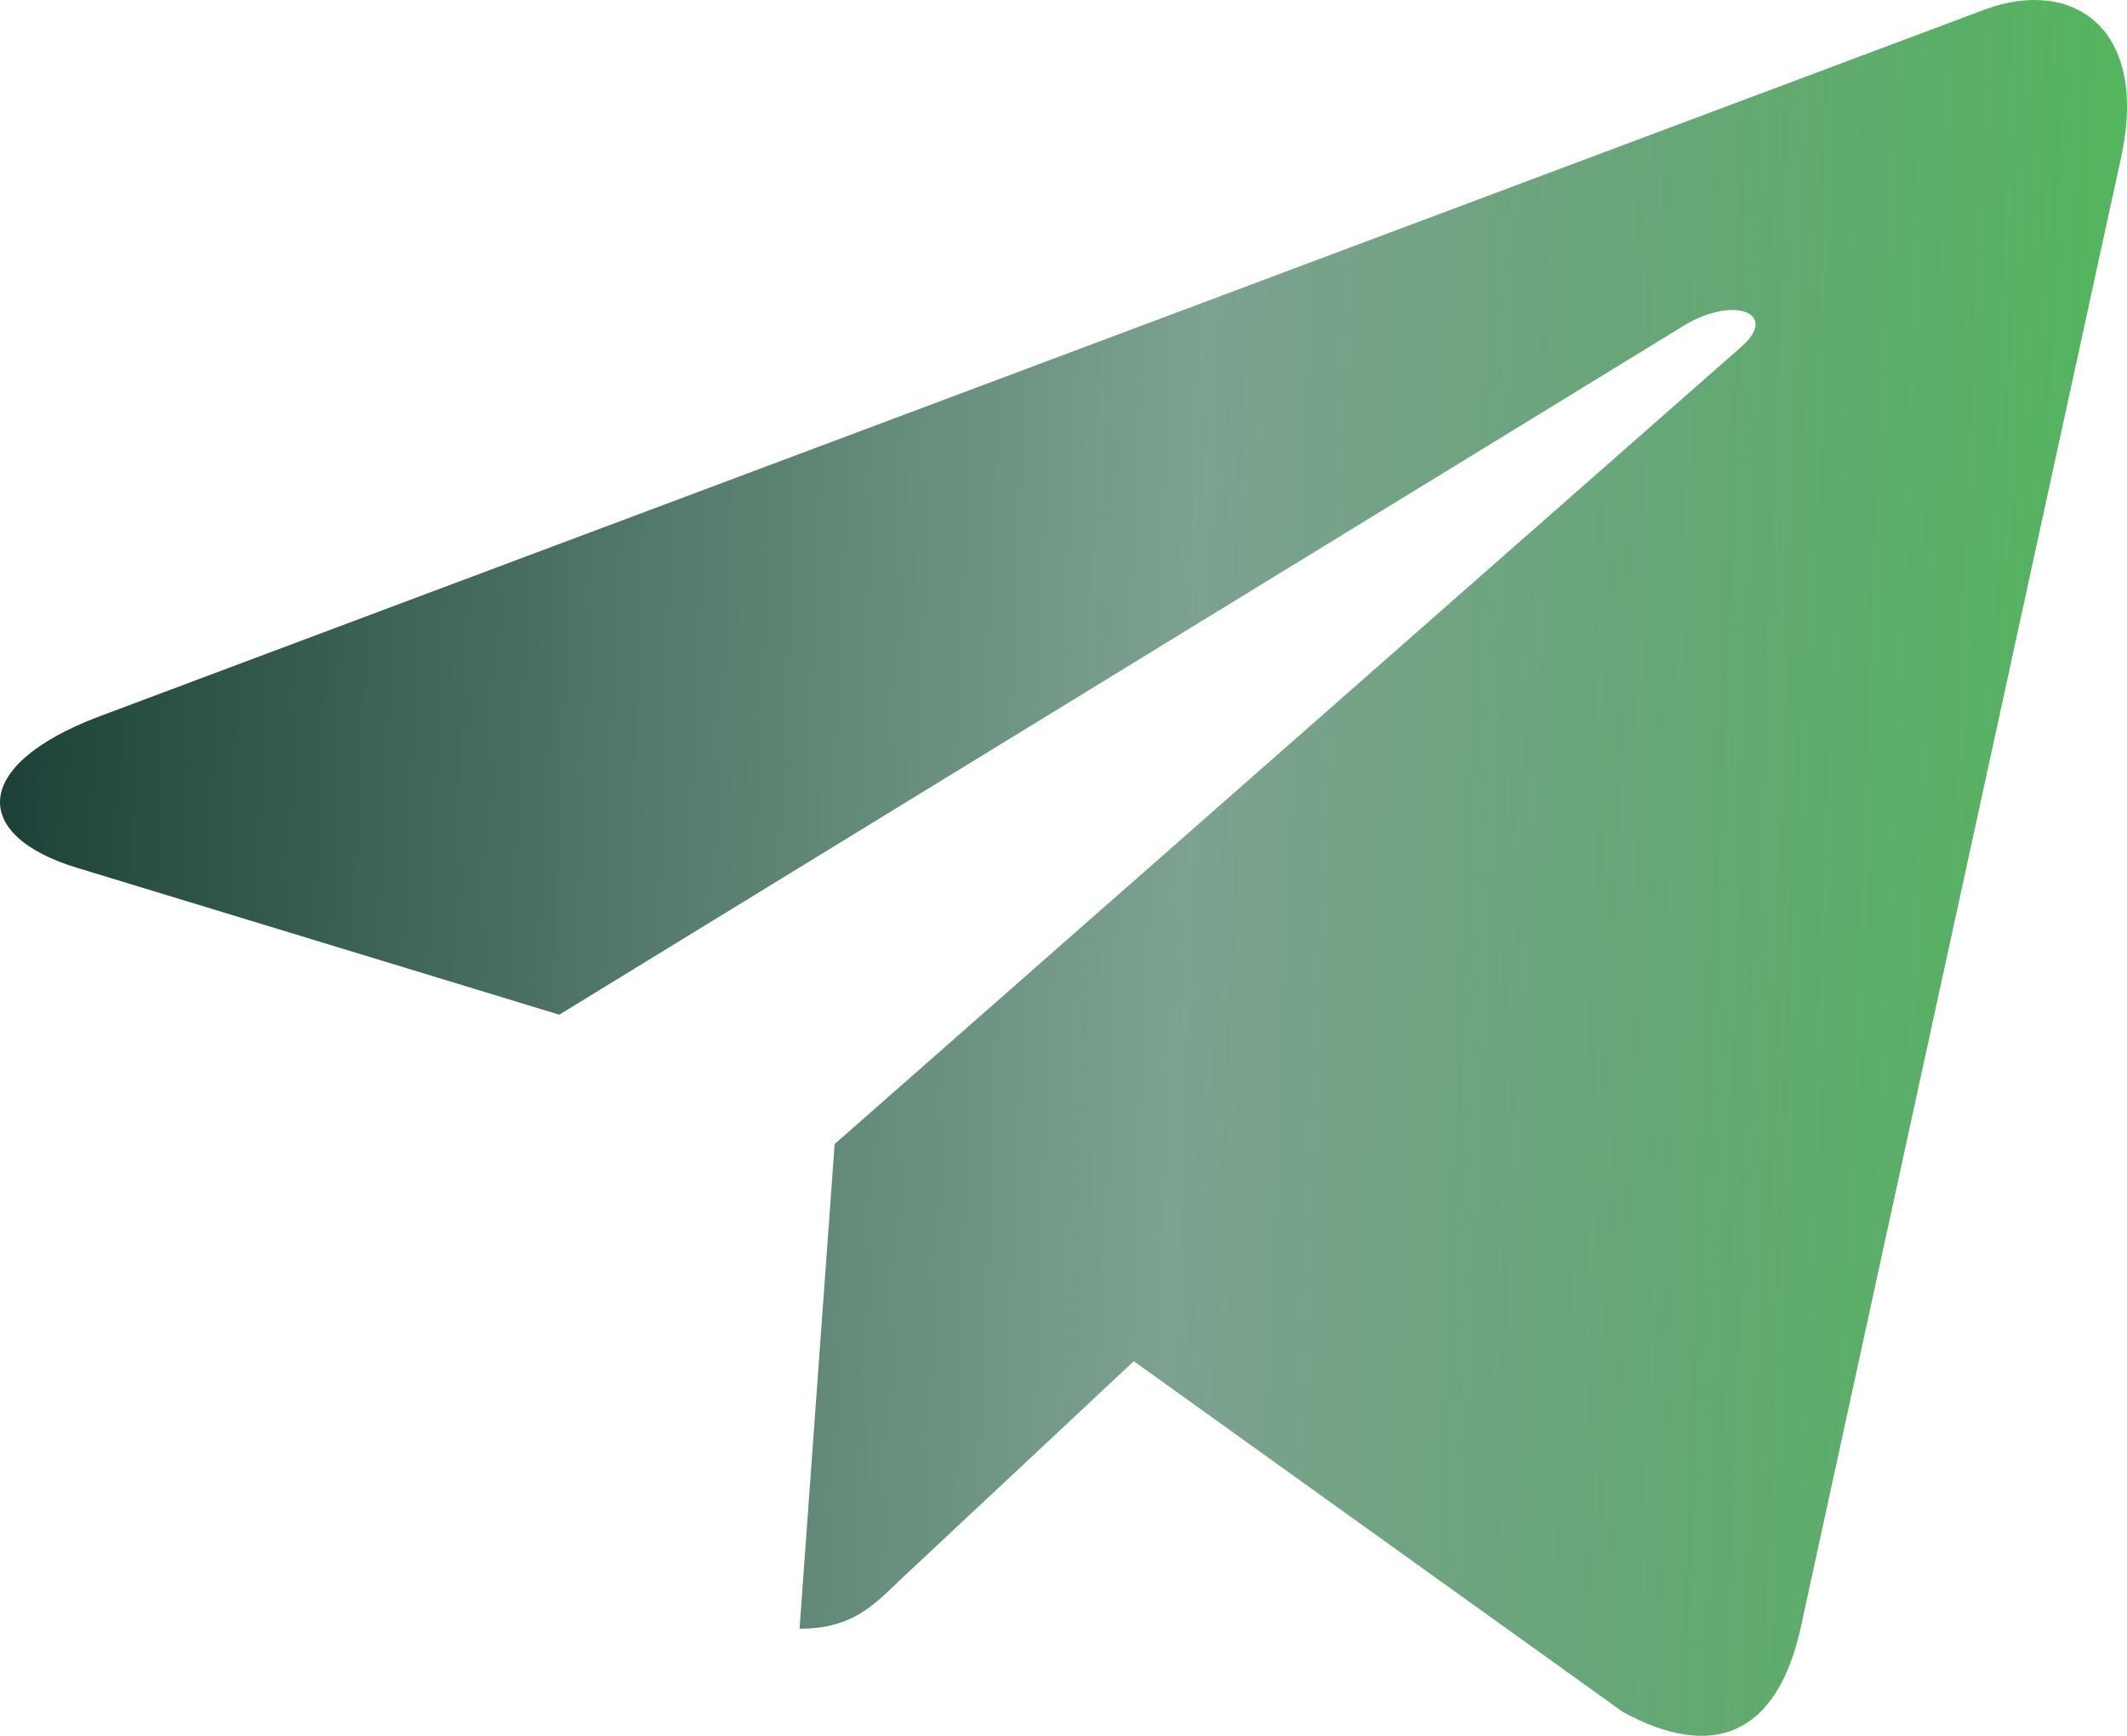 <svg width="49" height="40" viewBox="0 0 49 40" fill="none" xmlns="http://www.w3.org/2000/svg">
<path d="M48.861 3.641L41.466 37.585C40.908 39.981 39.453 40.577 37.386 39.449L26.119 31.367L20.683 36.457C20.081 37.042 19.578 37.532 18.419 37.532L19.228 26.363L40.11 7.996C41.017 7.208 39.913 6.772 38.699 7.56L12.884 23.382L1.77 19.996C-0.647 19.261 -0.691 17.643 2.273 16.514L45.743 0.213C47.756 -0.522 49.517 0.65 48.861 3.641Z" fill="url(#paint0_linear_70_323)"/>
<defs>
<linearGradient id="paint0_linear_70_323" x1="55.441" y1="27.925" x2="-20.622" y2="24.862" gradientUnits="userSpaceOnUse">
<stop stop-color="#47C54C"/>
<stop offset="0.373" stop-color="#2F6A4E" stop-opacity="0.627"/>
<stop offset="0.732" stop-color="#1D4138"/>
<stop offset="1" stop-color="#3E6A60" stop-opacity="0.97"/>
</linearGradient>
</defs>
</svg>
